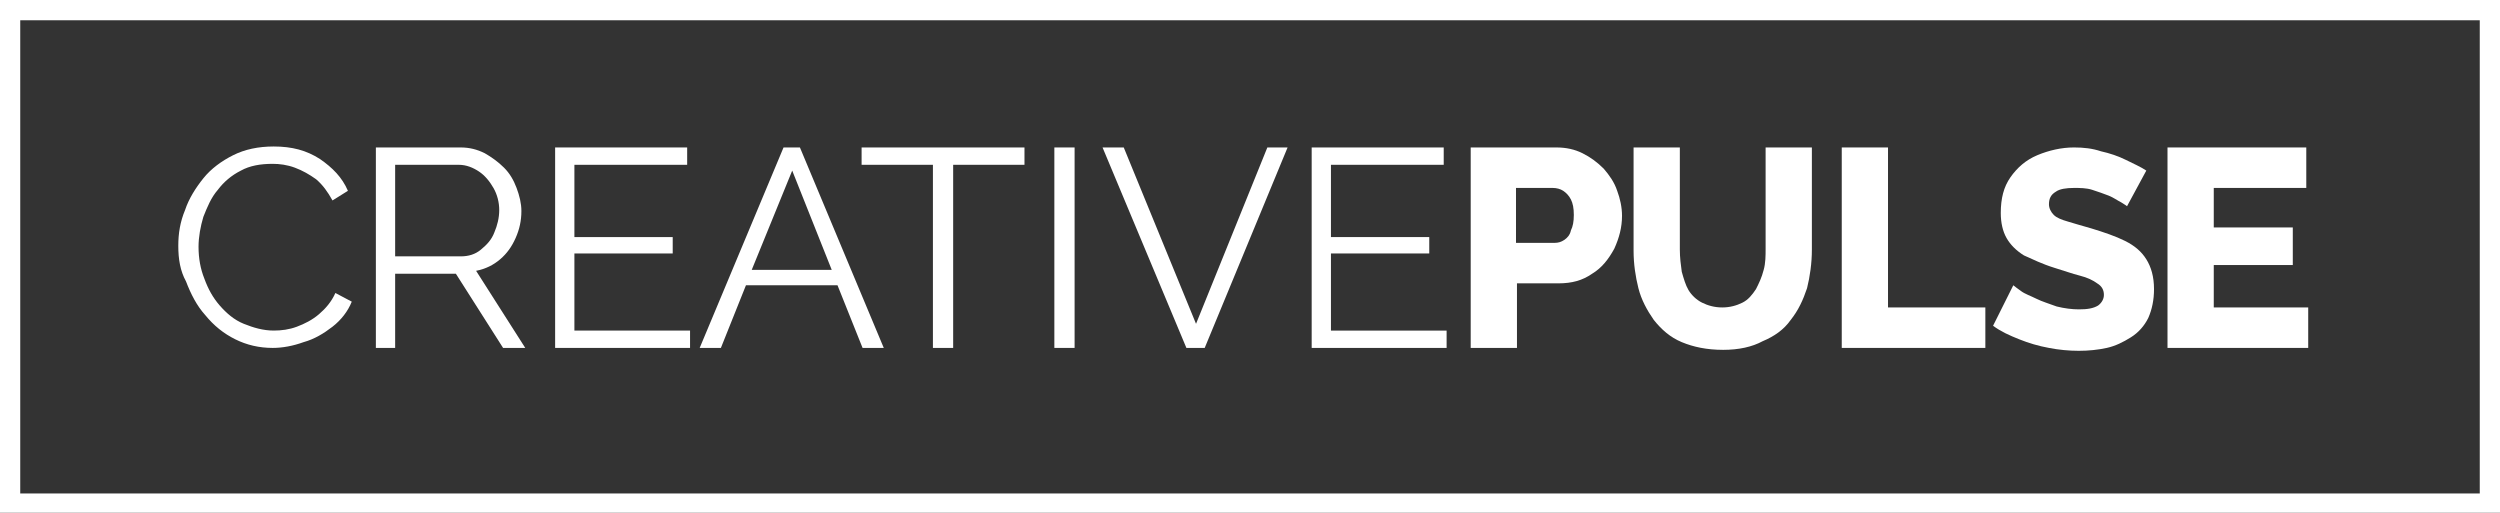 <?xml version="1.0" encoding="utf-8"?>
<!-- Generator: Adobe Illustrator 27.8.0, SVG Export Plug-In . SVG Version: 6.00 Build 0)  -->
<svg version="1.1" id="Layer_3" xmlns="http://www.w3.org/2000/svg" xmlns:xlink="http://www.w3.org/1999/xlink" x="0px" y="0px"
	 viewBox="0 0 259.4 53.2" style="enable-background:new 0 0 259.4 53.2;" xml:space="preserve">
<rect x="0" y="0" width="259.4" height="53.2" fill="#333333" stroke="none"/>
<style type="text/css">
	.st0{fill:#FFFFFF;}
</style>
<path class="st0" d="M257.3,2.1v49.1H2.1V2.1H257.3 M259.4,0H0v53.2h259.4V0L259.4,0z"/>
<g>
	<path class="st0" d="M18.5,25.5c0-1.3,0.2-2.5,0.7-3.7c0.4-1.2,1.1-2.3,1.9-3.3c0.8-1,1.9-1.8,3.1-2.4c1.2-0.6,2.6-0.9,4.2-0.9
		c1.9,0,3.4,0.4,4.8,1.3c1.3,0.9,2.3,1.9,2.9,3.3l-1.6,1c-0.5-0.9-1-1.6-1.7-2.2c-0.7-0.5-1.4-0.9-2.2-1.2C29.8,17.1,29,17,28.3,17
		c-1.3,0-2.4,0.2-3.3,0.7c-1,0.5-1.8,1.2-2.4,2c-0.7,0.8-1.1,1.8-1.5,2.8c-0.3,1-0.5,2.1-0.5,3.1c0,1.2,0.2,2.3,0.6,3.3
		c0.4,1.1,0.9,2,1.6,2.8c0.7,0.8,1.5,1.5,2.5,1.9s2,0.7,3.1,0.7c0.8,0,1.6-0.1,2.4-0.4c0.8-0.3,1.6-0.7,2.3-1.3
		c0.7-0.6,1.3-1.3,1.7-2.2l1.7,0.9c-0.4,1-1.1,1.9-2,2.6c-0.9,0.7-1.9,1.3-3,1.6c-1.1,0.4-2.2,0.6-3.2,0.6c-1.4,0-2.7-0.3-3.9-0.9
		c-1.2-0.6-2.2-1.4-3.1-2.5c-0.9-1-1.5-2.2-2-3.5C18.7,28.1,18.5,26.9,18.5,25.5z"/>
	<path class="st0" d="M39,36.1V15.3h8.8c0.9,0,1.7,0.2,2.5,0.6c0.7,0.4,1.4,0.9,2,1.5s1,1.3,1.3,2.1c0.3,0.8,0.5,1.6,0.5,2.4
		c0,1-0.2,1.9-0.6,2.8s-0.9,1.6-1.6,2.2c-0.7,0.6-1.5,1-2.5,1.2l5.1,8h-2.3l-4.9-7.7H41v7.7H39z M41,26.6h6.8c0.8,0,1.5-0.2,2.1-0.7
		c0.6-0.5,1.1-1,1.4-1.8c0.3-0.7,0.5-1.5,0.5-2.3c0-0.8-0.2-1.6-0.6-2.3c-0.4-0.7-0.9-1.3-1.5-1.7c-0.6-0.4-1.3-0.7-2.1-0.7H41V26.6
		z"/>
	<path class="st0" d="M71.6,34.3v1.8h-14V15.3h13.7v1.8H59.6v7.5h10.2v1.7H59.6v8H71.6z"/>
	<path class="st0" d="M81.3,15.3H83l8.7,20.8h-2.2l-2.6-6.5h-9.5l-2.6,6.5h-2.2L81.3,15.3z M86.3,28l-4.1-10.3L78,28H86.3z"/>
	<path class="st0" d="M106.3,17.1h-7.4v19h-2.1v-19h-7.4v-1.8h16.9V17.1z"/>
	<path class="st0" d="M109.4,36.1V15.3h2.1v20.8H109.4z"/>
	<path class="st0" d="M116.6,15.3l7.5,18.3l7.4-18.3h2.1L125,36.1h-1.9l-8.7-20.8H116.6z"/>
	<path class="st0" d="M150.1,34.3v1.8h-14V15.3h13.7v1.8h-11.7v7.5h10.2v1.7h-10.2v8H150.1z"/>
</g>
<g>
	<path class="st0" d="M152.6,36.1V15.3h8.9c1,0,1.9,0.2,2.7,0.6c0.8,0.4,1.5,0.9,2.2,1.6c0.6,0.7,1.1,1.4,1.4,2.3
		c0.3,0.8,0.5,1.7,0.5,2.6c0,1.2-0.3,2.3-0.8,3.4c-0.6,1.1-1.3,2-2.3,2.6c-1,0.7-2.1,1-3.5,1h-4.3v6.7H152.6z M157.4,25.2h3.9
		c0.4,0,0.7-0.1,1-0.3c0.3-0.2,0.6-0.5,0.7-1c0.2-0.4,0.3-0.9,0.3-1.6c0-0.7-0.1-1.2-0.3-1.6s-0.5-0.7-0.8-0.9
		c-0.3-0.2-0.7-0.3-1.1-0.3h-3.8V25.2z"/>
	<path class="st0" d="M178.8,36.3c-1.7,0-3.1-0.3-4.3-0.8s-2.1-1.3-2.9-2.3c-0.7-1-1.3-2.1-1.6-3.3s-0.5-2.5-0.5-3.9V15.3h4.8v10.6
		c0,0.8,0.1,1.6,0.2,2.3c0.2,0.7,0.4,1.4,0.7,1.9s0.8,1,1.4,1.3c0.6,0.3,1.3,0.5,2.1,0.5c0.8,0,1.5-0.2,2.1-0.5
		c0.6-0.3,1-0.8,1.4-1.4c0.3-0.6,0.6-1.2,0.8-2c0.2-0.7,0.2-1.5,0.2-2.2V15.3h4.8v10.6c0,1.4-0.2,2.8-0.5,4
		c-0.4,1.2-0.9,2.3-1.7,3.3c-0.7,1-1.7,1.7-2.9,2.2C181.8,36,180.4,36.3,178.8,36.3z"/>
	<path class="st0" d="M191.1,36.1V15.3h4.8v16.6H206v4.2H191.1z"/>
	<path class="st0" d="M220.7,21.4c-0.1-0.1-0.3-0.2-0.6-0.4c-0.4-0.2-0.8-0.5-1.3-0.7c-0.5-0.2-1.1-0.4-1.7-0.6
		c-0.6-0.2-1.3-0.2-1.9-0.2c-0.8,0-1.5,0.1-1.9,0.4c-0.5,0.3-0.7,0.7-0.7,1.3c0,0.4,0.2,0.8,0.5,1.1c0.3,0.3,0.8,0.5,1.5,0.7
		c0.6,0.2,1.4,0.4,2.4,0.7c1.3,0.4,2.5,0.8,3.5,1.3c1,0.5,1.7,1.1,2.2,1.9c0.5,0.8,0.8,1.8,0.8,3.1c0,1.1-0.2,2.1-0.6,3
		c-0.4,0.8-1,1.5-1.8,2c-0.8,0.5-1.6,0.9-2.5,1.1s-1.9,0.3-2.9,0.3c-1,0-2.1-0.1-3.1-0.3c-1.1-0.2-2.1-0.5-3.1-0.9s-1.9-0.8-2.7-1.4
		l2.1-4.2c0.1,0.1,0.4,0.3,0.8,0.6c0.4,0.3,1,0.5,1.6,0.8c0.6,0.3,1.3,0.5,2.1,0.8c0.8,0.2,1.6,0.3,2.3,0.3c0.9,0,1.5-0.1,2-0.4
		c0.4-0.3,0.6-0.7,0.6-1.1c0-0.5-0.2-0.9-0.7-1.2c-0.4-0.3-1-0.6-1.8-0.8s-1.6-0.5-2.6-0.8c-1.3-0.4-2.3-0.9-3.2-1.3
		c-0.8-0.5-1.4-1.1-1.8-1.8c-0.4-0.7-0.6-1.6-0.6-2.6c0-1.5,0.3-2.7,1-3.7c0.7-1,1.6-1.8,2.8-2.3c1.2-0.5,2.5-0.8,3.8-0.8
		c1,0,1.9,0.1,2.8,0.4c0.9,0.2,1.8,0.5,2.6,0.9c0.8,0.4,1.5,0.7,2.1,1.1L220.7,21.4z"/>
	<path class="st0" d="M239.5,31.9v4.2h-14.6V15.3h14.4v4.2h-9.6v4.1h8.2v3.9h-8.2v4.4H239.5z"/>
</g>
</svg>

